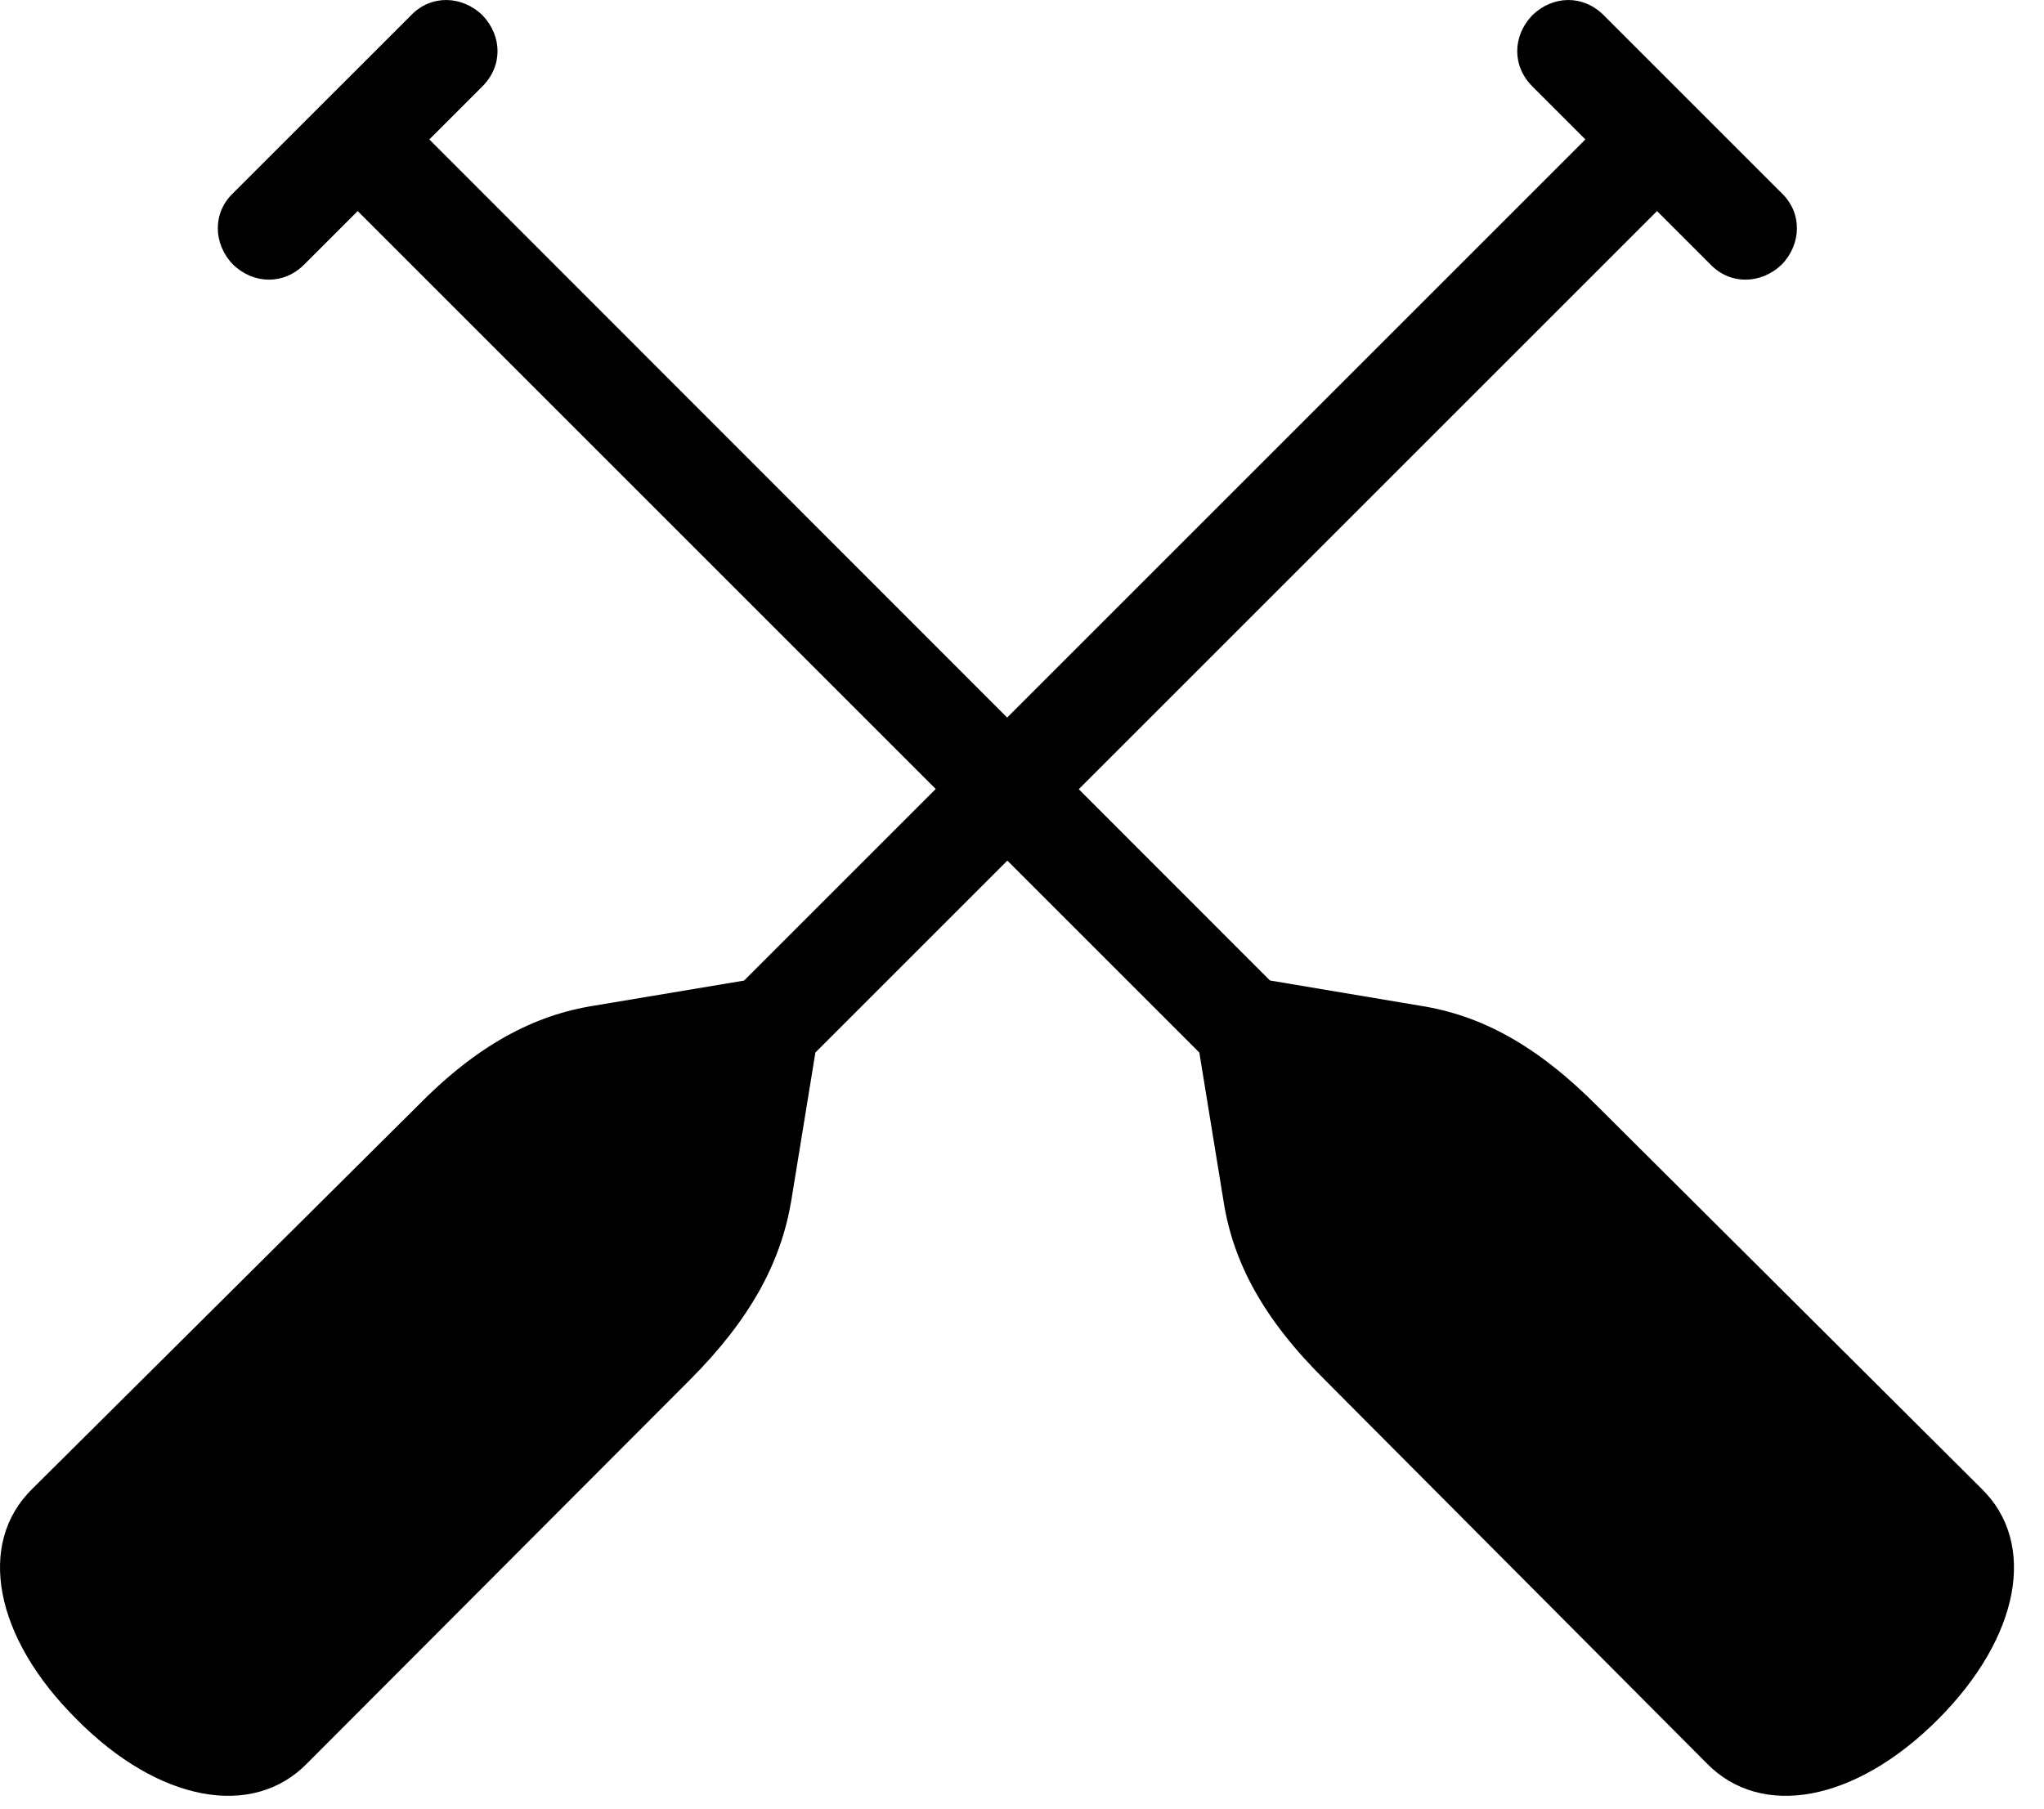 <svg version="1.1" xmlns="http://www.w3.org/2000/svg" xmlns:xlink="http://www.w3.org/1999/xlink" width="25.209" height="22.317" viewBox="0 0 25.209 22.317">
 <g>
  <rect height="22.317" opacity="0" width="25.209" x="0" y="0"/>
  <path d="M21.975 2.384L19.778 0.187C19.524-0.067 19.153-0.057 18.899 0.187C18.655 0.441 18.645 0.812 18.899 1.066L21.096 3.263C21.34 3.517 21.721 3.507 21.975 3.263C22.219 3.009 22.229 2.628 21.975 2.384ZM6.614 14.659L7.502 15.538L20.92 2.12L20.041 1.232ZM0.949 21.212C1.955 22.228 3.117 22.443 3.791 21.749L8.498 17.032C9.26 16.271 9.631 15.568 9.758 14.816L10.119 12.599L9.553 12.033L7.336 12.404C6.584 12.521 5.881 12.892 5.129 13.663L0.403 18.361C-0.291 19.034-0.076 20.197 0.949 21.212ZM2.873 2.384C2.619 2.628 2.629 3.009 2.873 3.263C3.127 3.507 3.498 3.517 3.752 3.263L5.949 1.066C6.203 0.812 6.194 0.441 5.949 0.187C5.696-0.057 5.315-0.067 5.071 0.187ZM18.225 14.659L4.807 1.232L3.928 2.12L17.346 15.538ZM23.899 21.212C24.914 20.197 25.129 19.034 24.436 18.361L19.719 13.663C18.957 12.892 18.264 12.521 17.502 12.404L15.295 12.033L14.729 12.599L15.09 14.816C15.207 15.568 15.578 16.271 16.35 17.032L21.047 21.749C21.721 22.443 22.883 22.228 23.899 21.212Z" fill="currentColor"/>
 </g>
</svg>
